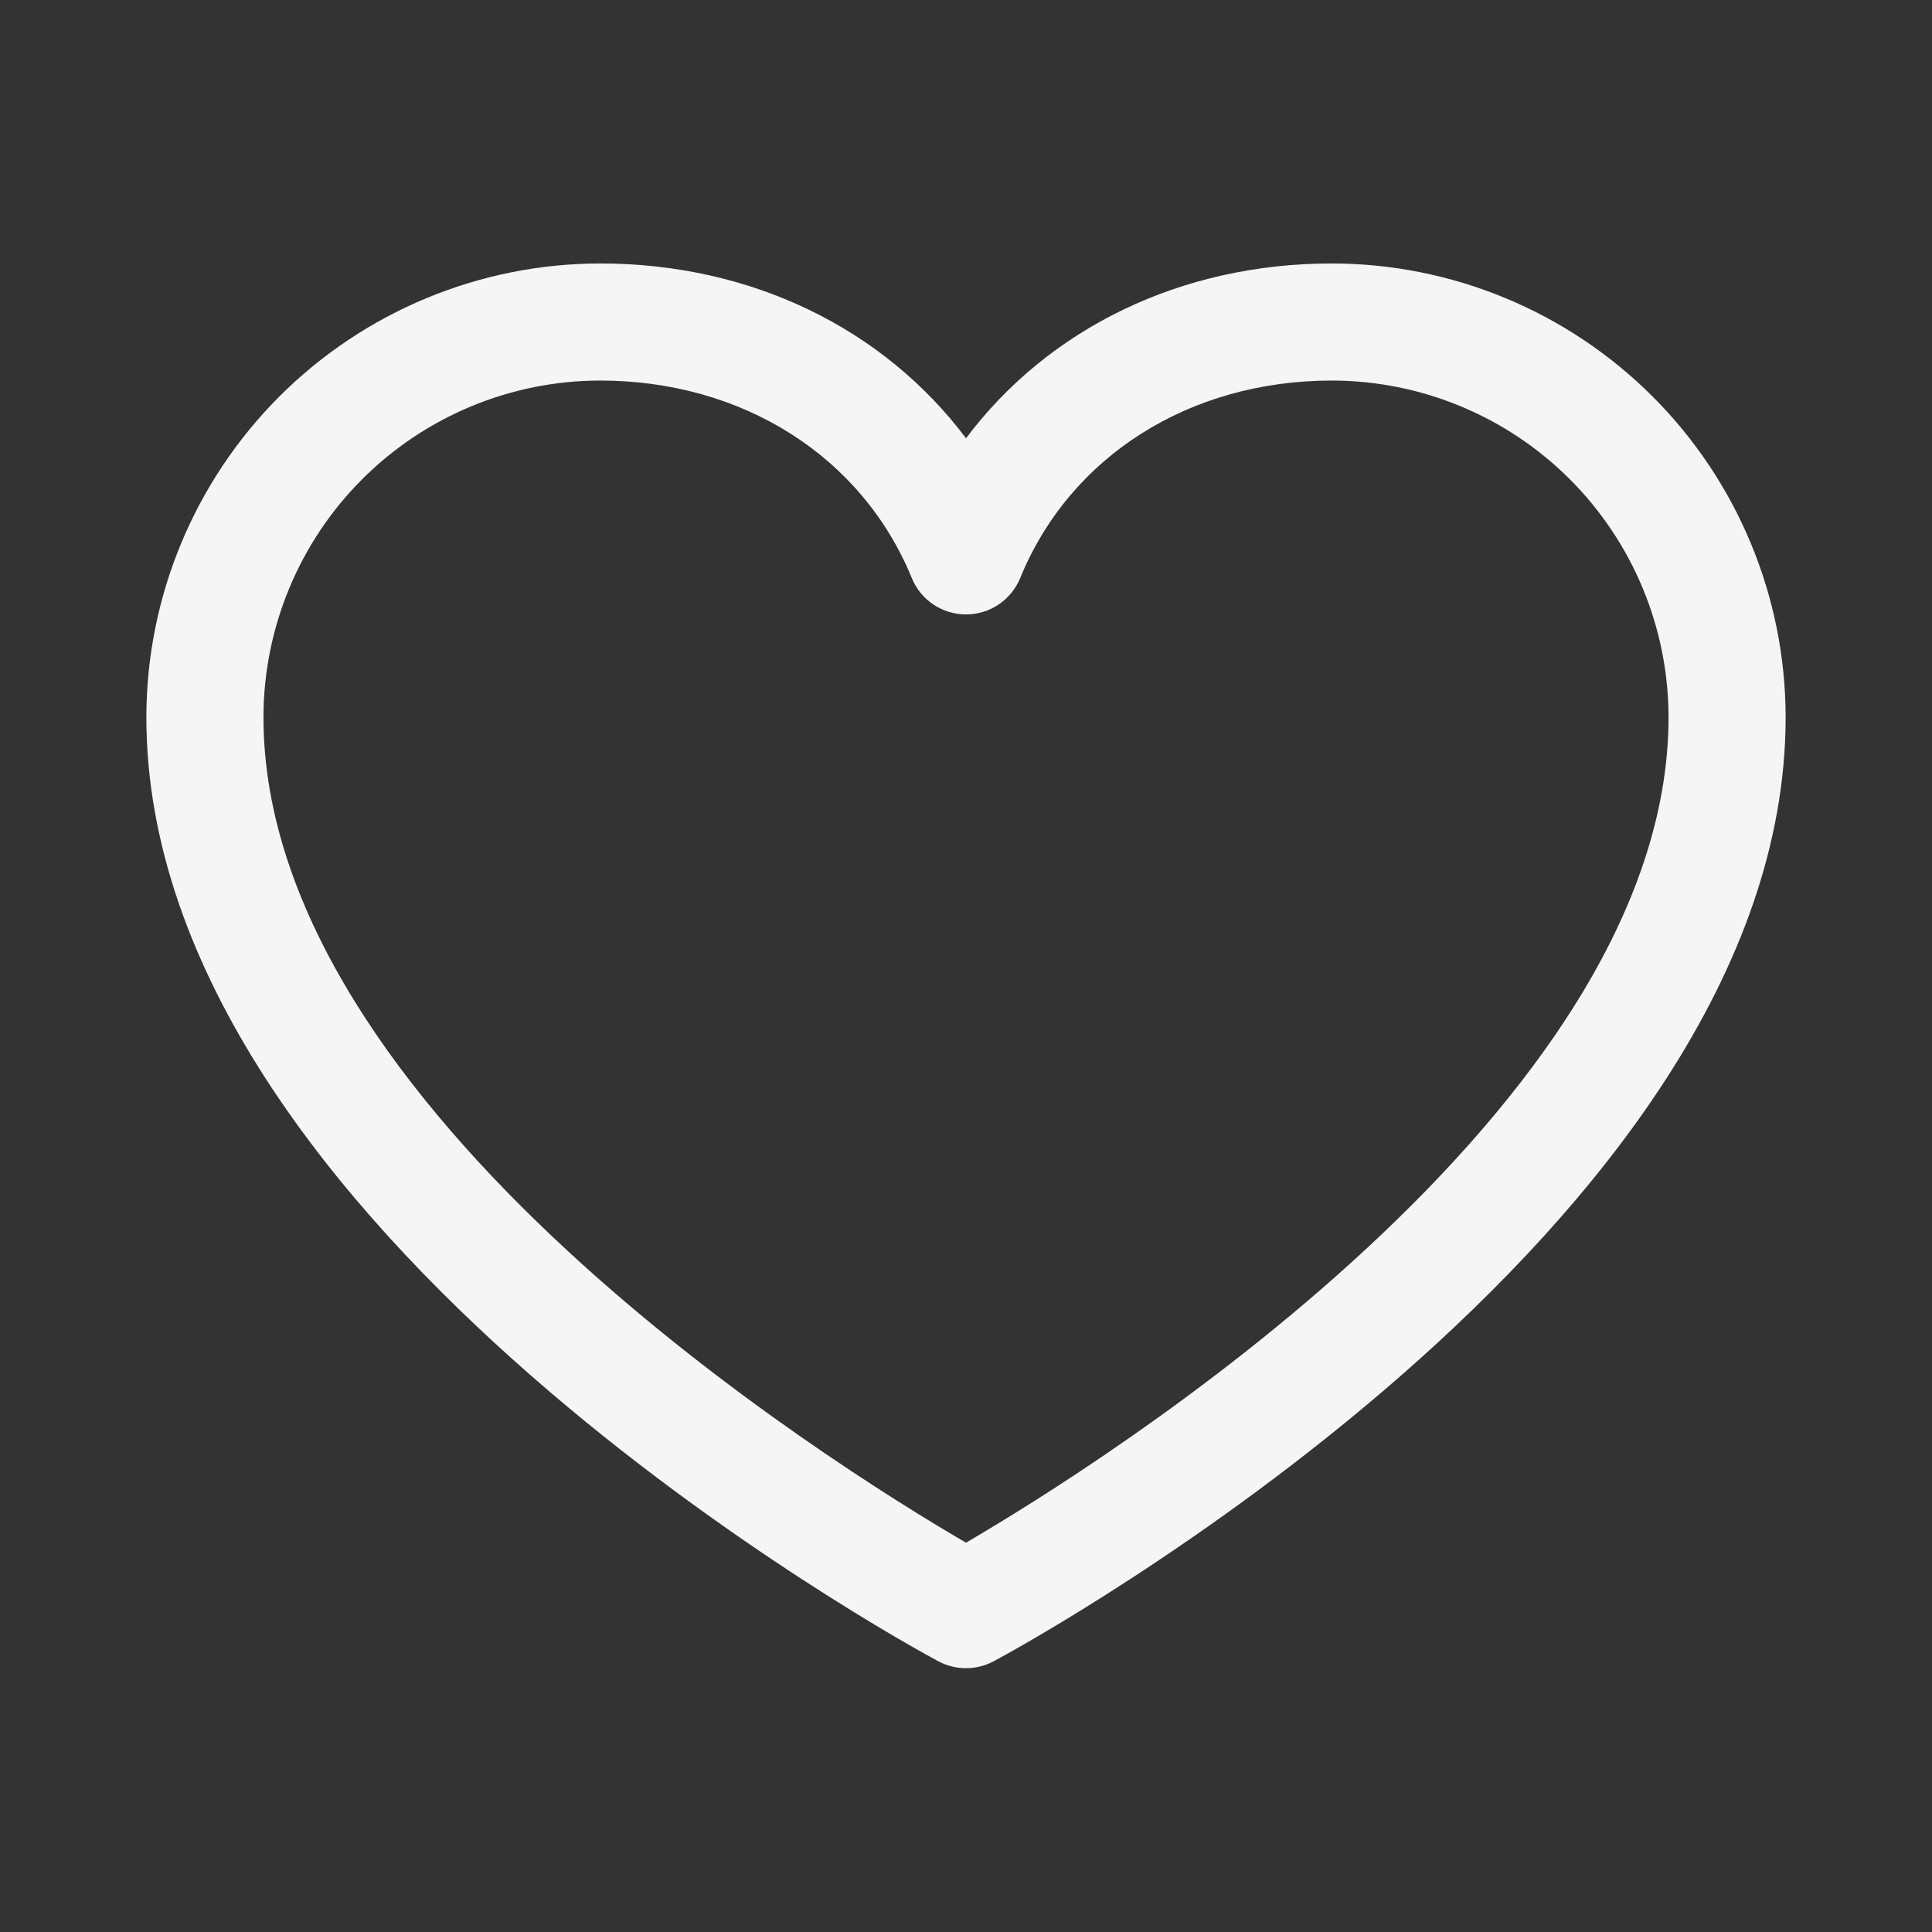 <svg width="33" height="33" viewBox="0 0 33 33" fill="none" xmlns="http://www.w3.org/2000/svg">
<rect x="0" y="0" width="33" height="33" fill="#333333" stroke="none"/>
<path d="M22.75 4.5C20.169 4.5 17.909 5.61 16.5 7.486C15.091 5.61 12.831 4.5 10.25 4.5C8.195 4.502 6.225 5.32 4.772 6.772C3.32 8.225 2.502 10.195 2.5 12.25C2.5 21 15.474 28.082 16.026 28.375C16.172 28.453 16.335 28.494 16.5 28.494C16.665 28.494 16.828 28.453 16.974 28.375C17.526 28.082 30.5 21 30.5 12.25C30.498 10.195 29.68 8.225 28.227 6.772C26.775 5.32 24.805 4.502 22.75 4.5ZM16.5 26.35C14.217 25.02 4.5 18.961 4.5 12.25C4.502 10.726 5.108 9.264 6.186 8.186C7.264 7.108 8.726 6.502 10.25 6.5C12.681 6.5 14.723 7.795 15.575 9.875C15.65 10.058 15.778 10.215 15.943 10.326C16.108 10.436 16.302 10.495 16.5 10.495C16.698 10.495 16.892 10.436 17.057 10.326C17.221 10.215 17.35 10.058 17.425 9.875C18.277 7.791 20.319 6.5 22.75 6.5C24.274 6.502 25.736 7.108 26.814 8.186C27.892 9.264 28.498 10.726 28.5 12.25C28.5 18.951 18.78 25.019 16.5 26.35Z" fill="#F5F5F5"/>
</svg>
